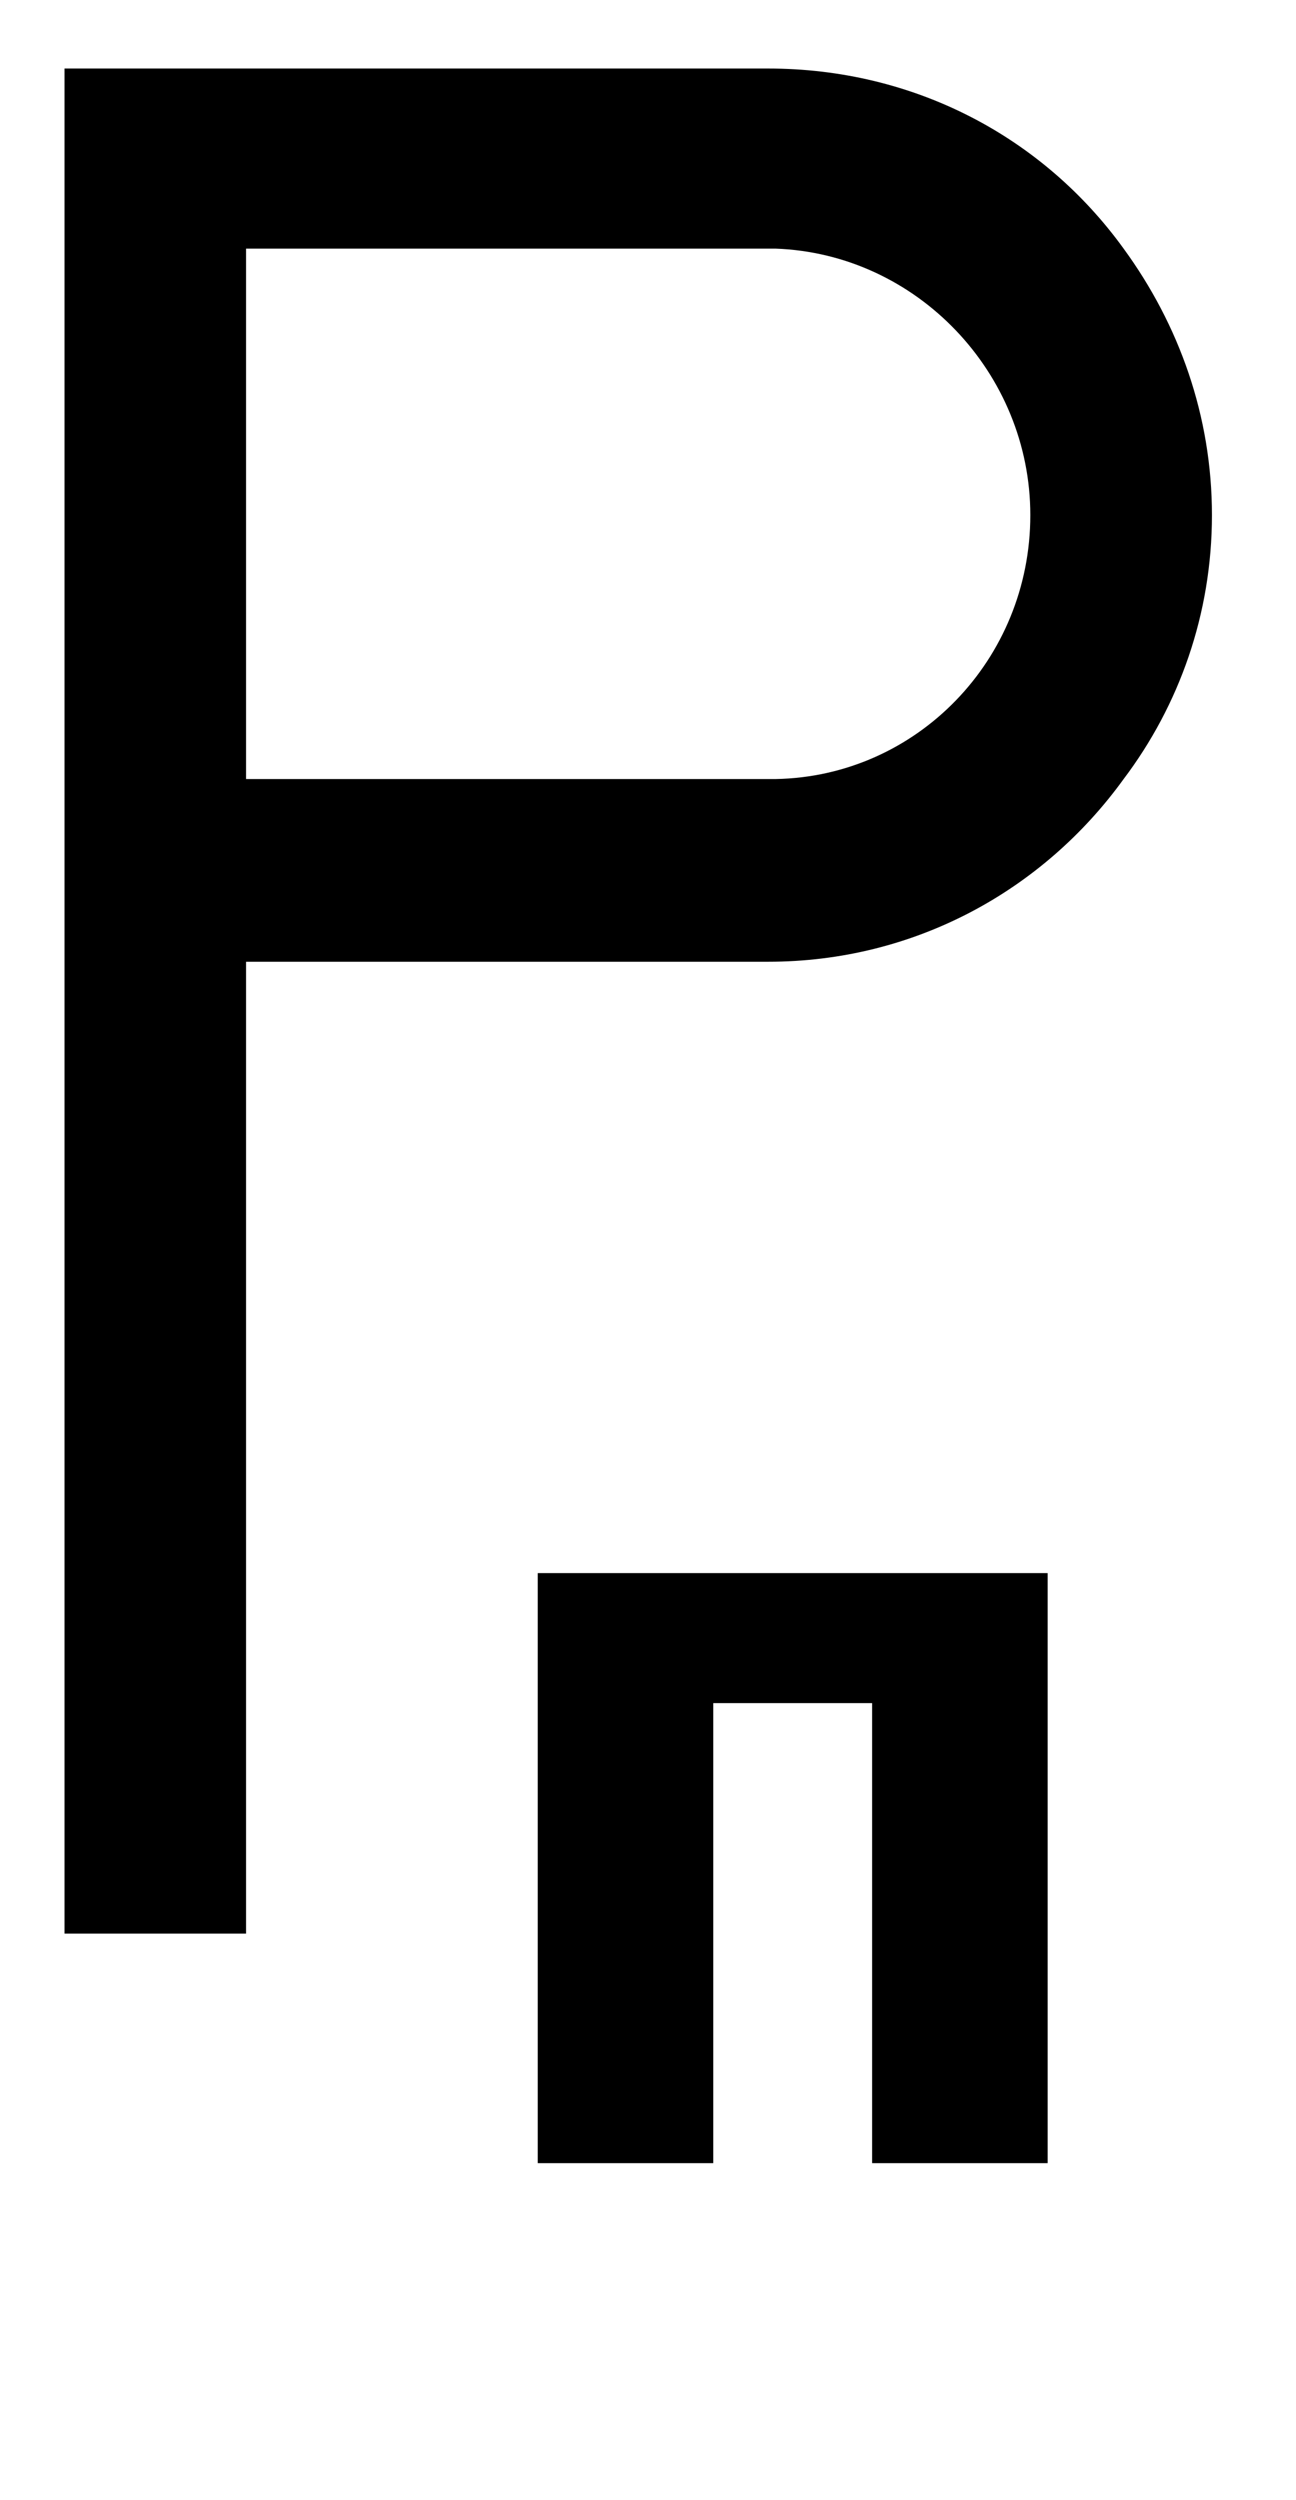 <svg width="14" height="27" viewBox="0 0 14 27" fill="none"
  xmlns="http://www.w3.org/2000/svg">
  <path d="M0.697 0.74H8.297C9.877 0.74 11.267 1.48 12.138 2.685C12.738 3.507 13.092 4.494 13.092 5.563C13.092 6.631 12.738 7.618 12.138 8.413C11.267 9.618 9.877 10.386 8.297 10.386H2.658V20.881H0.697V0.74ZM2.658 8.413H8.379C9.904 8.385 11.13 7.125 11.13 5.563C11.13 4.028 9.904 2.74 8.379 2.685H2.658V8.413Z" fill="black"/>
  <path d="M9.421 23.36V18.392H7.705V23.36H5.809V16.988H11.317V23.36H9.421Z" fill="black"/>
</svg>
